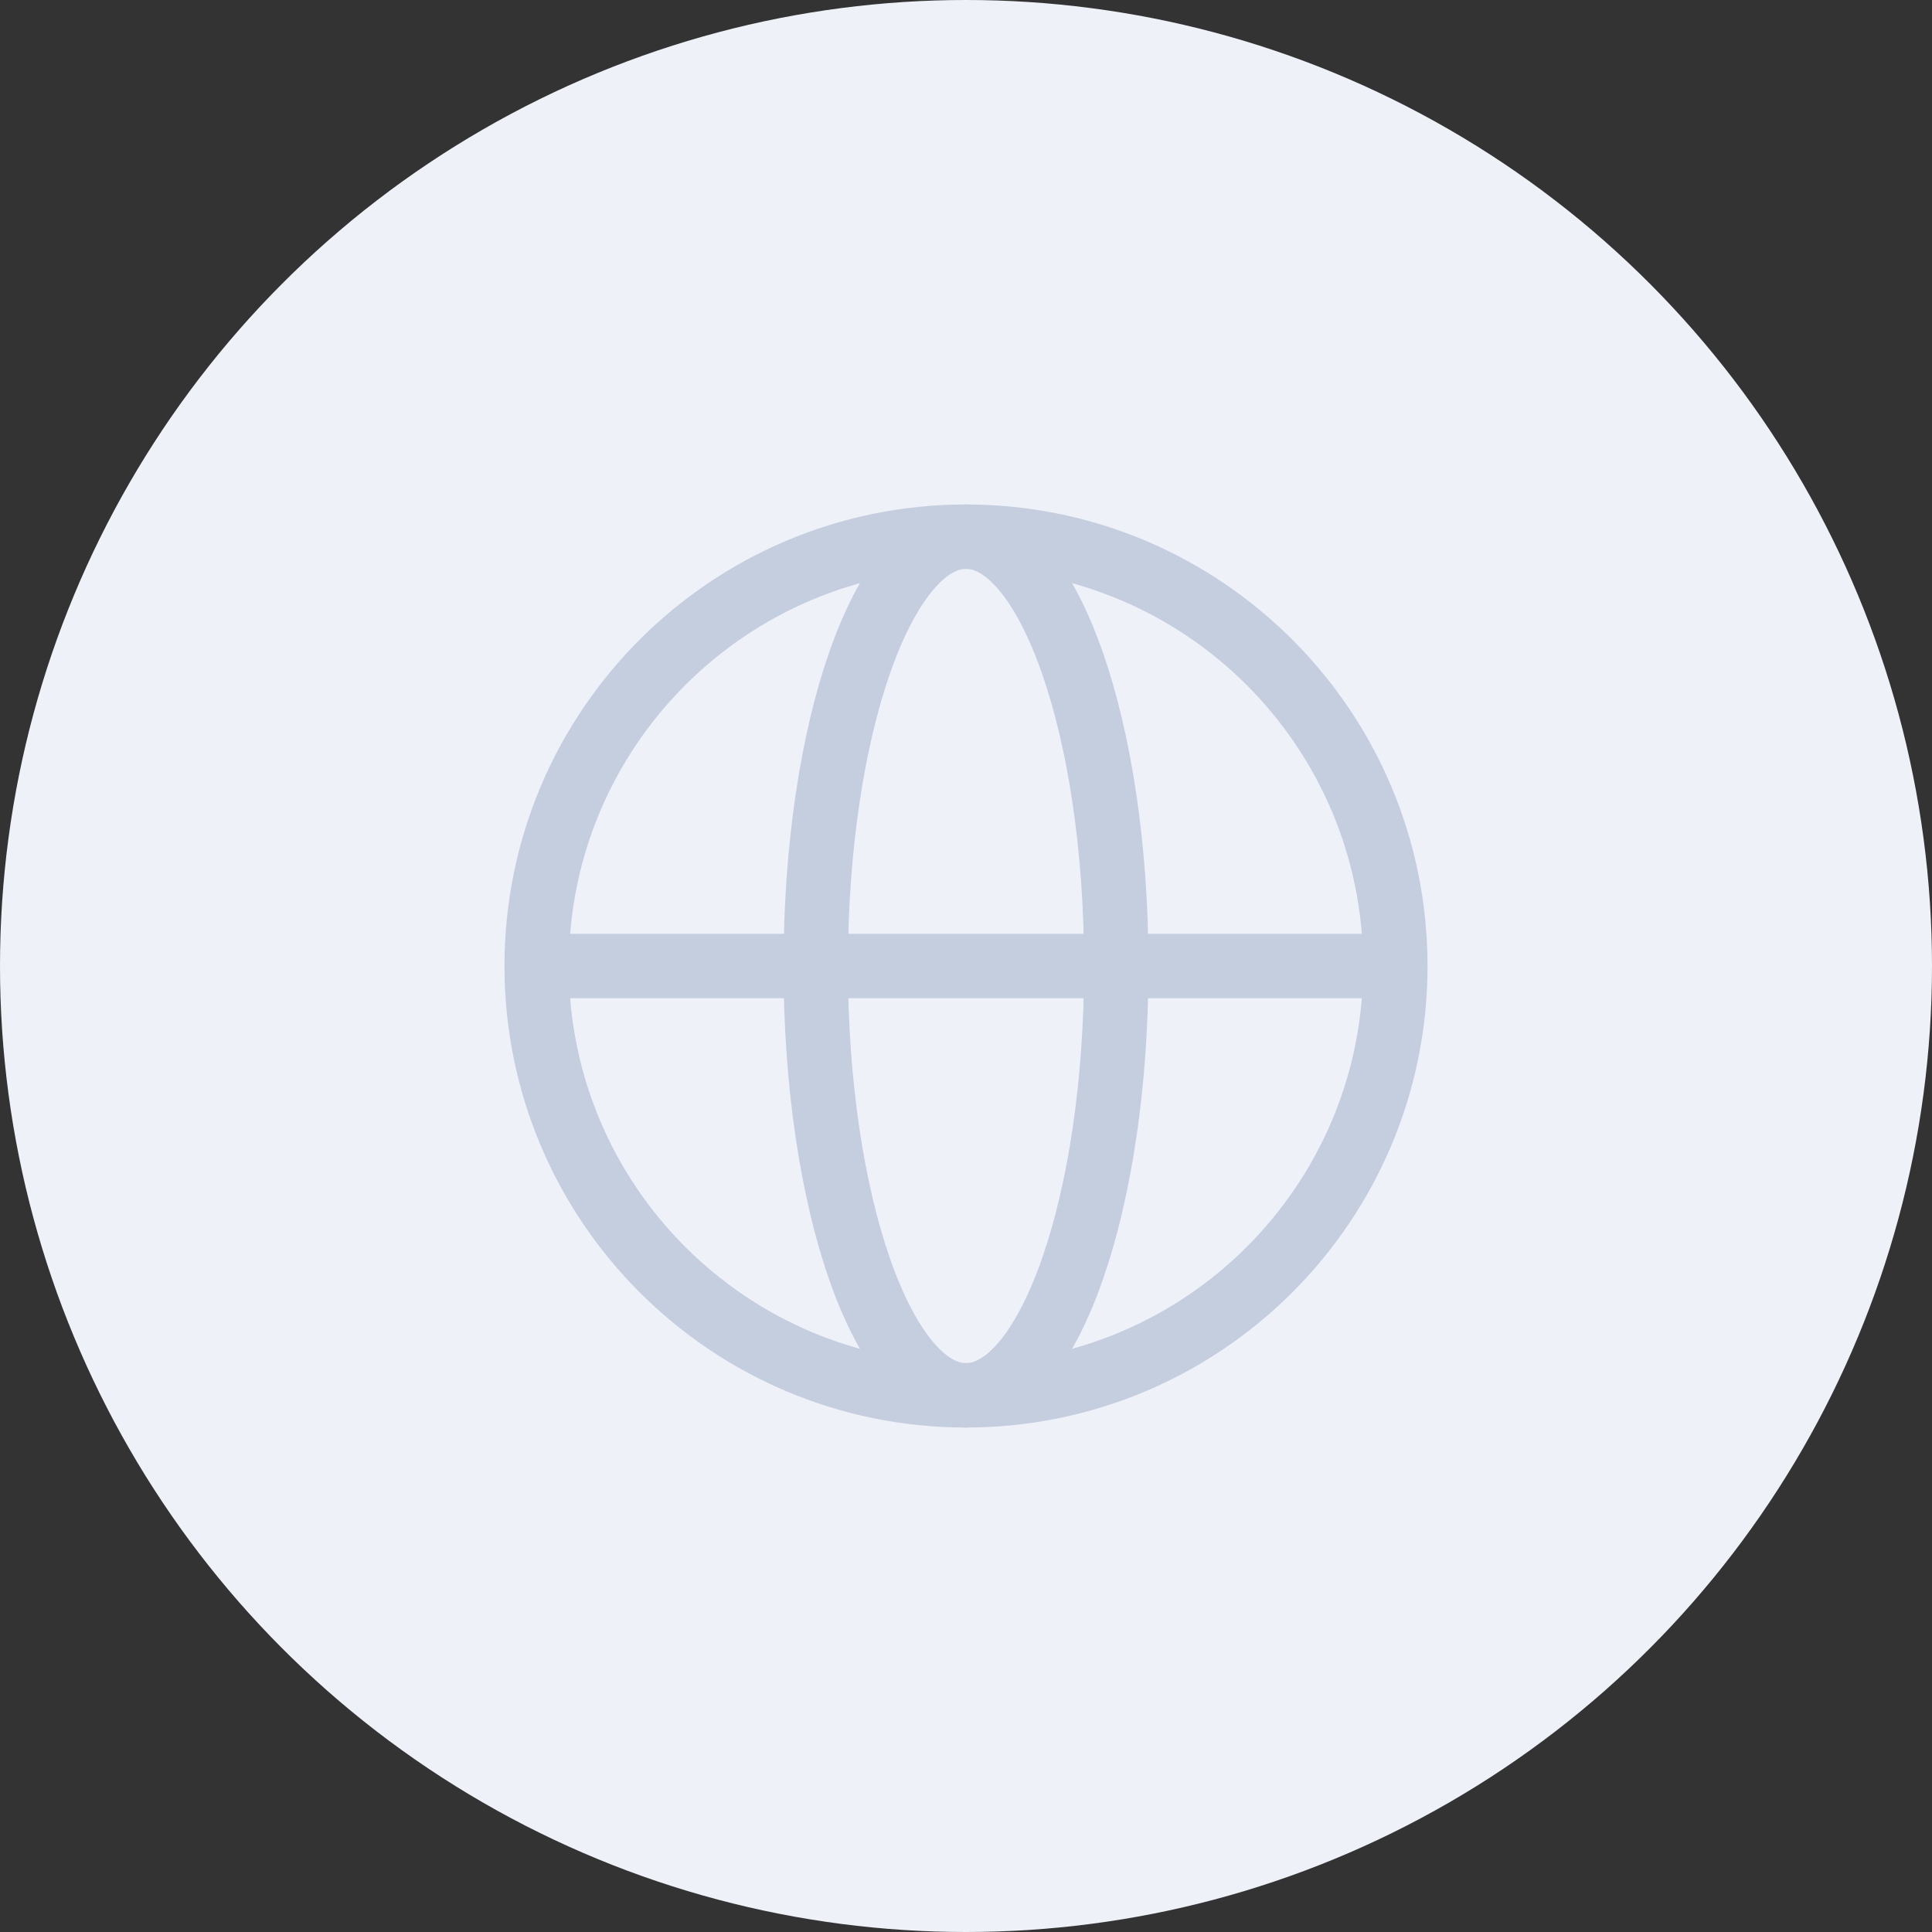 <svg width="90" height="90" viewBox="0 0 90 90" fill="none" xmlns="http://www.w3.org/2000/svg">
<rect x="0" y="0" width="90" height="90" fill="#333333" stroke="none"/>
<circle cx="45" cy="45" r="45" fill="#EEF2F8"/>
<path fill-rule="evenodd" clip-rule="evenodd" d="M45 65C56.046 65 65 56.046 65 45C65 33.954 56.046 25 45 25C33.954 25 25 33.954 25 45C25 56.046 33.954 65 45 65Z" stroke="#C5CEDF" stroke-width="3"/>
<path d="M65 45H25" stroke="#C5CEDF" stroke-width="3"/>
<path fill-rule="evenodd" clip-rule="evenodd" d="M45 65C48.866 65 52 56.046 52 45C52 33.954 48.866 25 45 25C41.134 25 38 33.954 38 45C38 56.046 41.134 65 45 65Z" stroke="#C5CEDF" stroke-width="3"/>
</svg>
